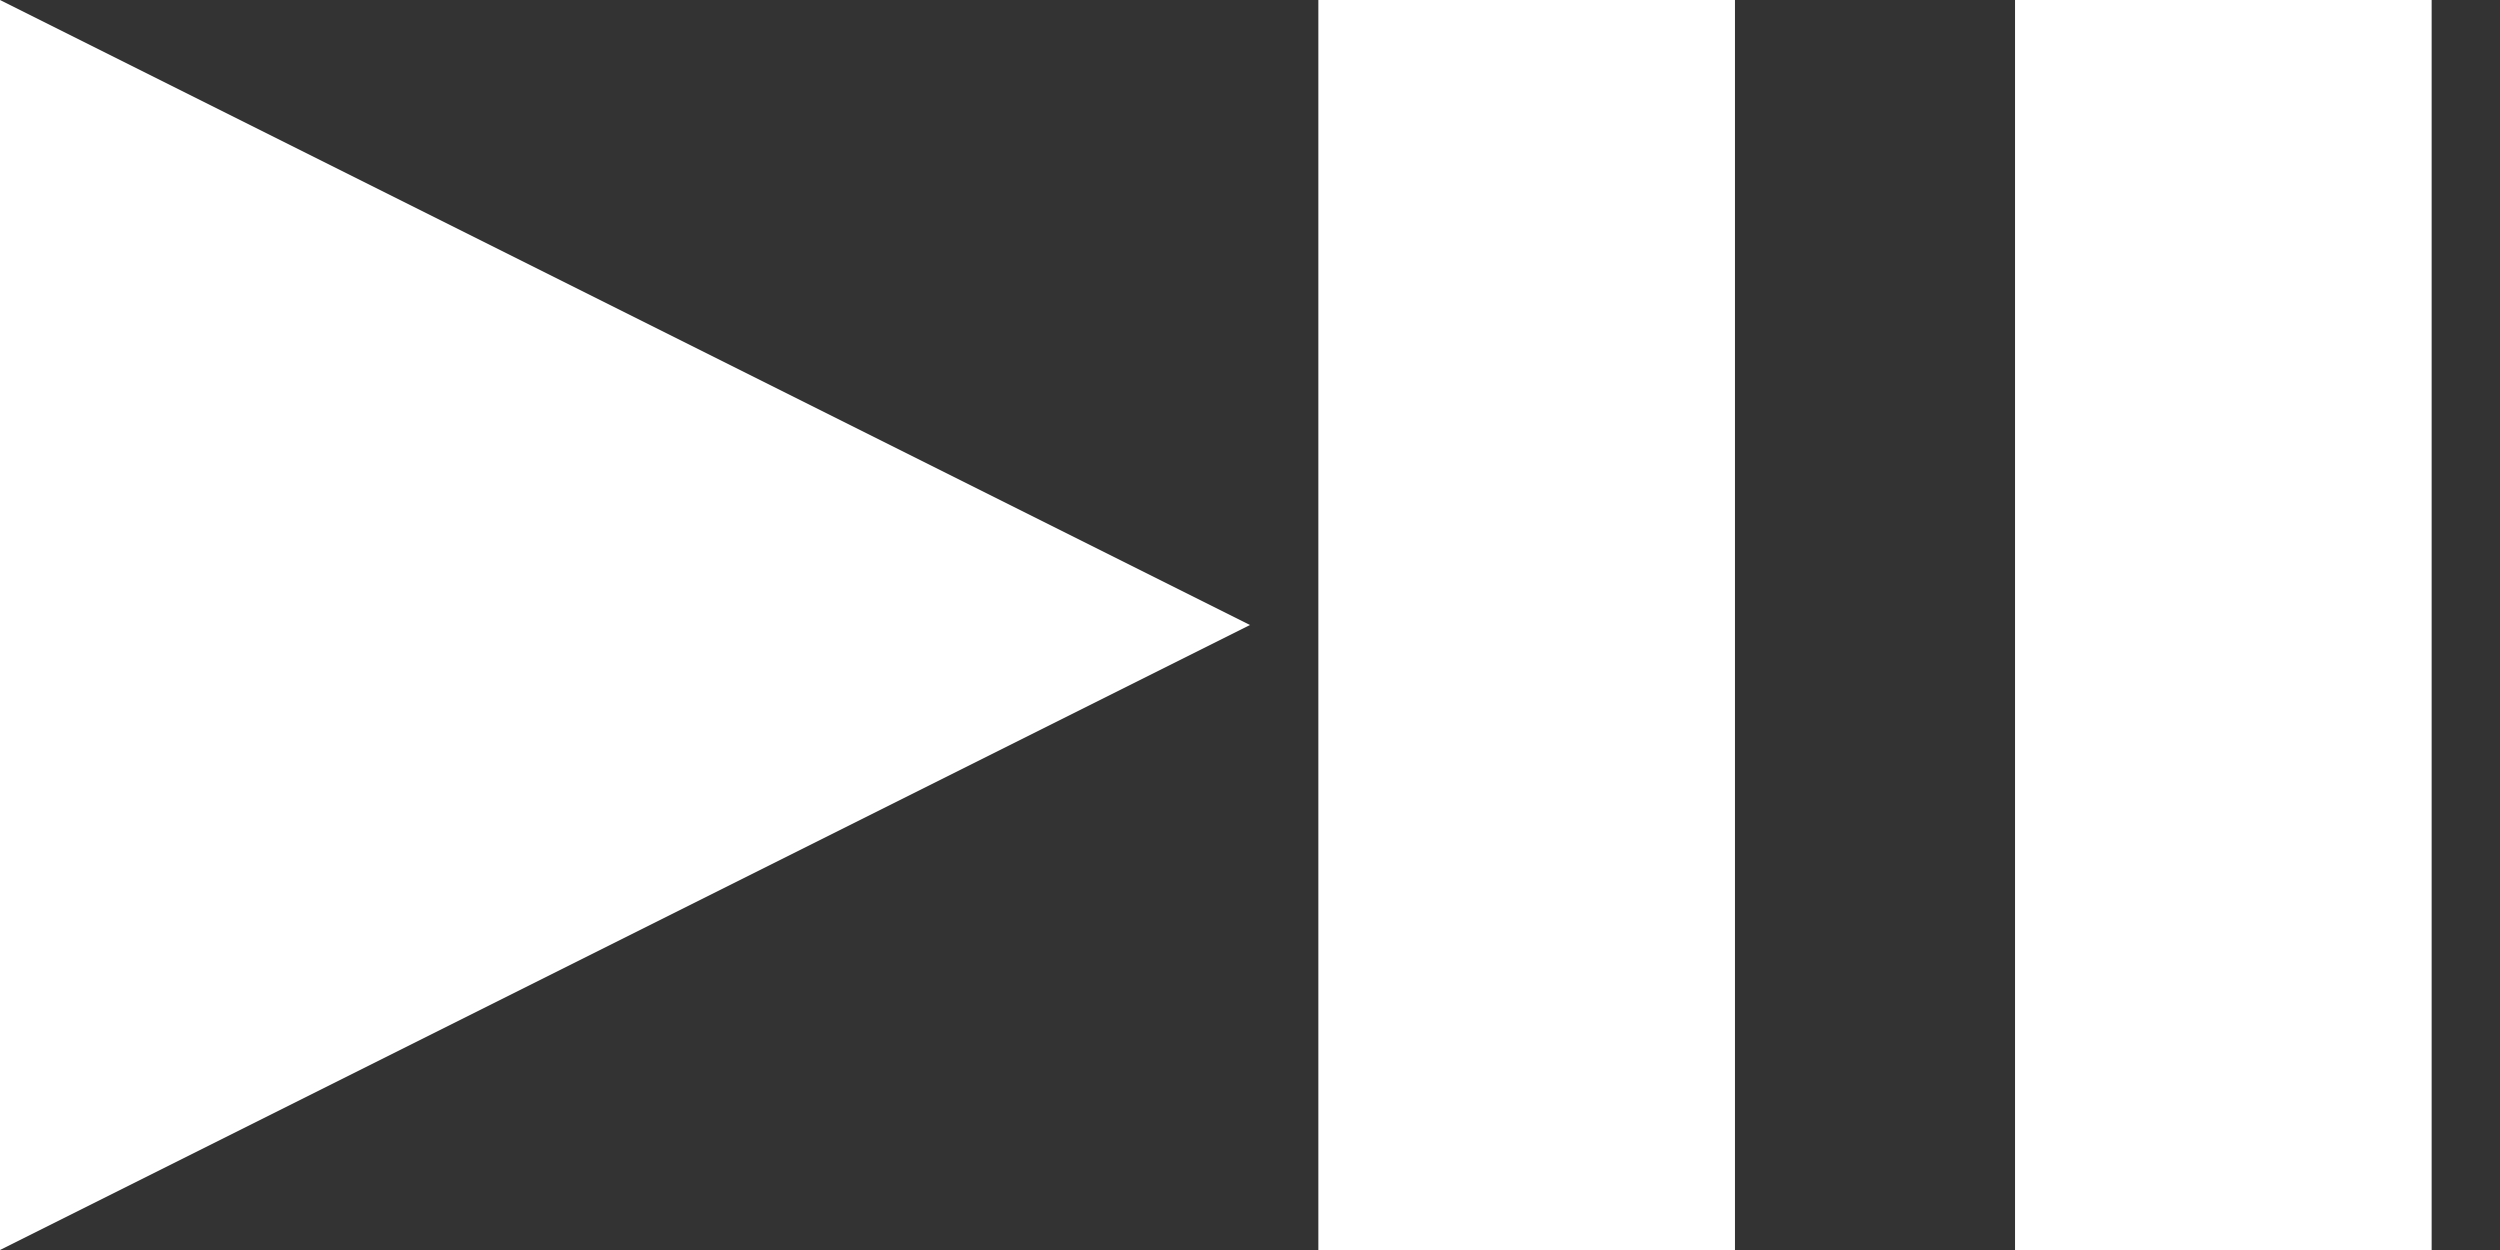 <svg id="Шар_1" data-name="Шар 1" xmlns="http://www.w3.org/2000/svg" viewBox="0 0 128 64"><rect x="0" y="0" width="128" height="64" fill="#333333" stroke="none"/><defs><style>.cls-1{fill:#1fff1f;}.cls-1,.cls-3{fill-opacity:0;}.cls-2{fill:#fff;}.cls-3{fill:red;}</style></defs><title>pause-light</title><g id="pause"><rect id="bg" class="cls-1" x="64" width="64" height="64"/><g id="icon"><rect class="cls-2" x="103.17" width="21.33" height="64"/><rect class="cls-2" x="67.5" width="21.33" height="64"/></g></g><g id="play"><rect id="bg-2" class="cls-3" width="64" height="64"/><polygon id="icon-2" class="cls-2" points="0 0 0 64 64 32 0 0"/></g></svg>